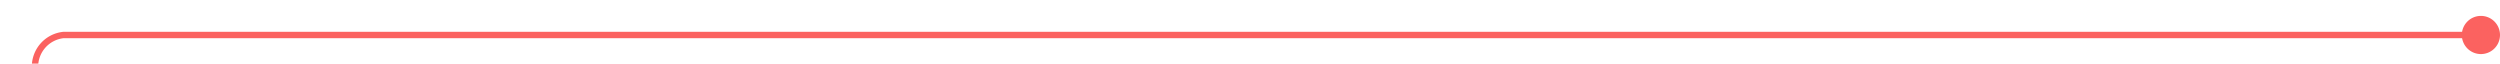 ﻿<?xml version="1.0" encoding="utf-8"?>
<svg version="1.1" xmlns:xlink="http://www.w3.org/1999/xlink" width="393px" height="10px" preserveAspectRatio="xMinYMid meet" viewBox="15 632  393 8" xmlns="http://www.w3.org/2000/svg">
  <path d="M 407 636.5  L 25 636.5  A 5 5 0 0 0 20.5 641.5 L 20.5 693  A 5 5 0 0 0 25.5 698.5 L 38 698.5  " stroke-width="1" stroke="#fb6260" fill="none" />
  <path d="M 405 633.5  A 3 3 0 0 0 402 636.5 A 3 3 0 0 0 405 639.5 A 3 3 0 0 0 408 636.5 A 3 3 0 0 0 405 633.5 Z M 37 693  L 37 704  L 38 704  L 38 693  L 37 693  Z " fill-rule="nonzero" fill="#fb6260" stroke="none" />
</svg>